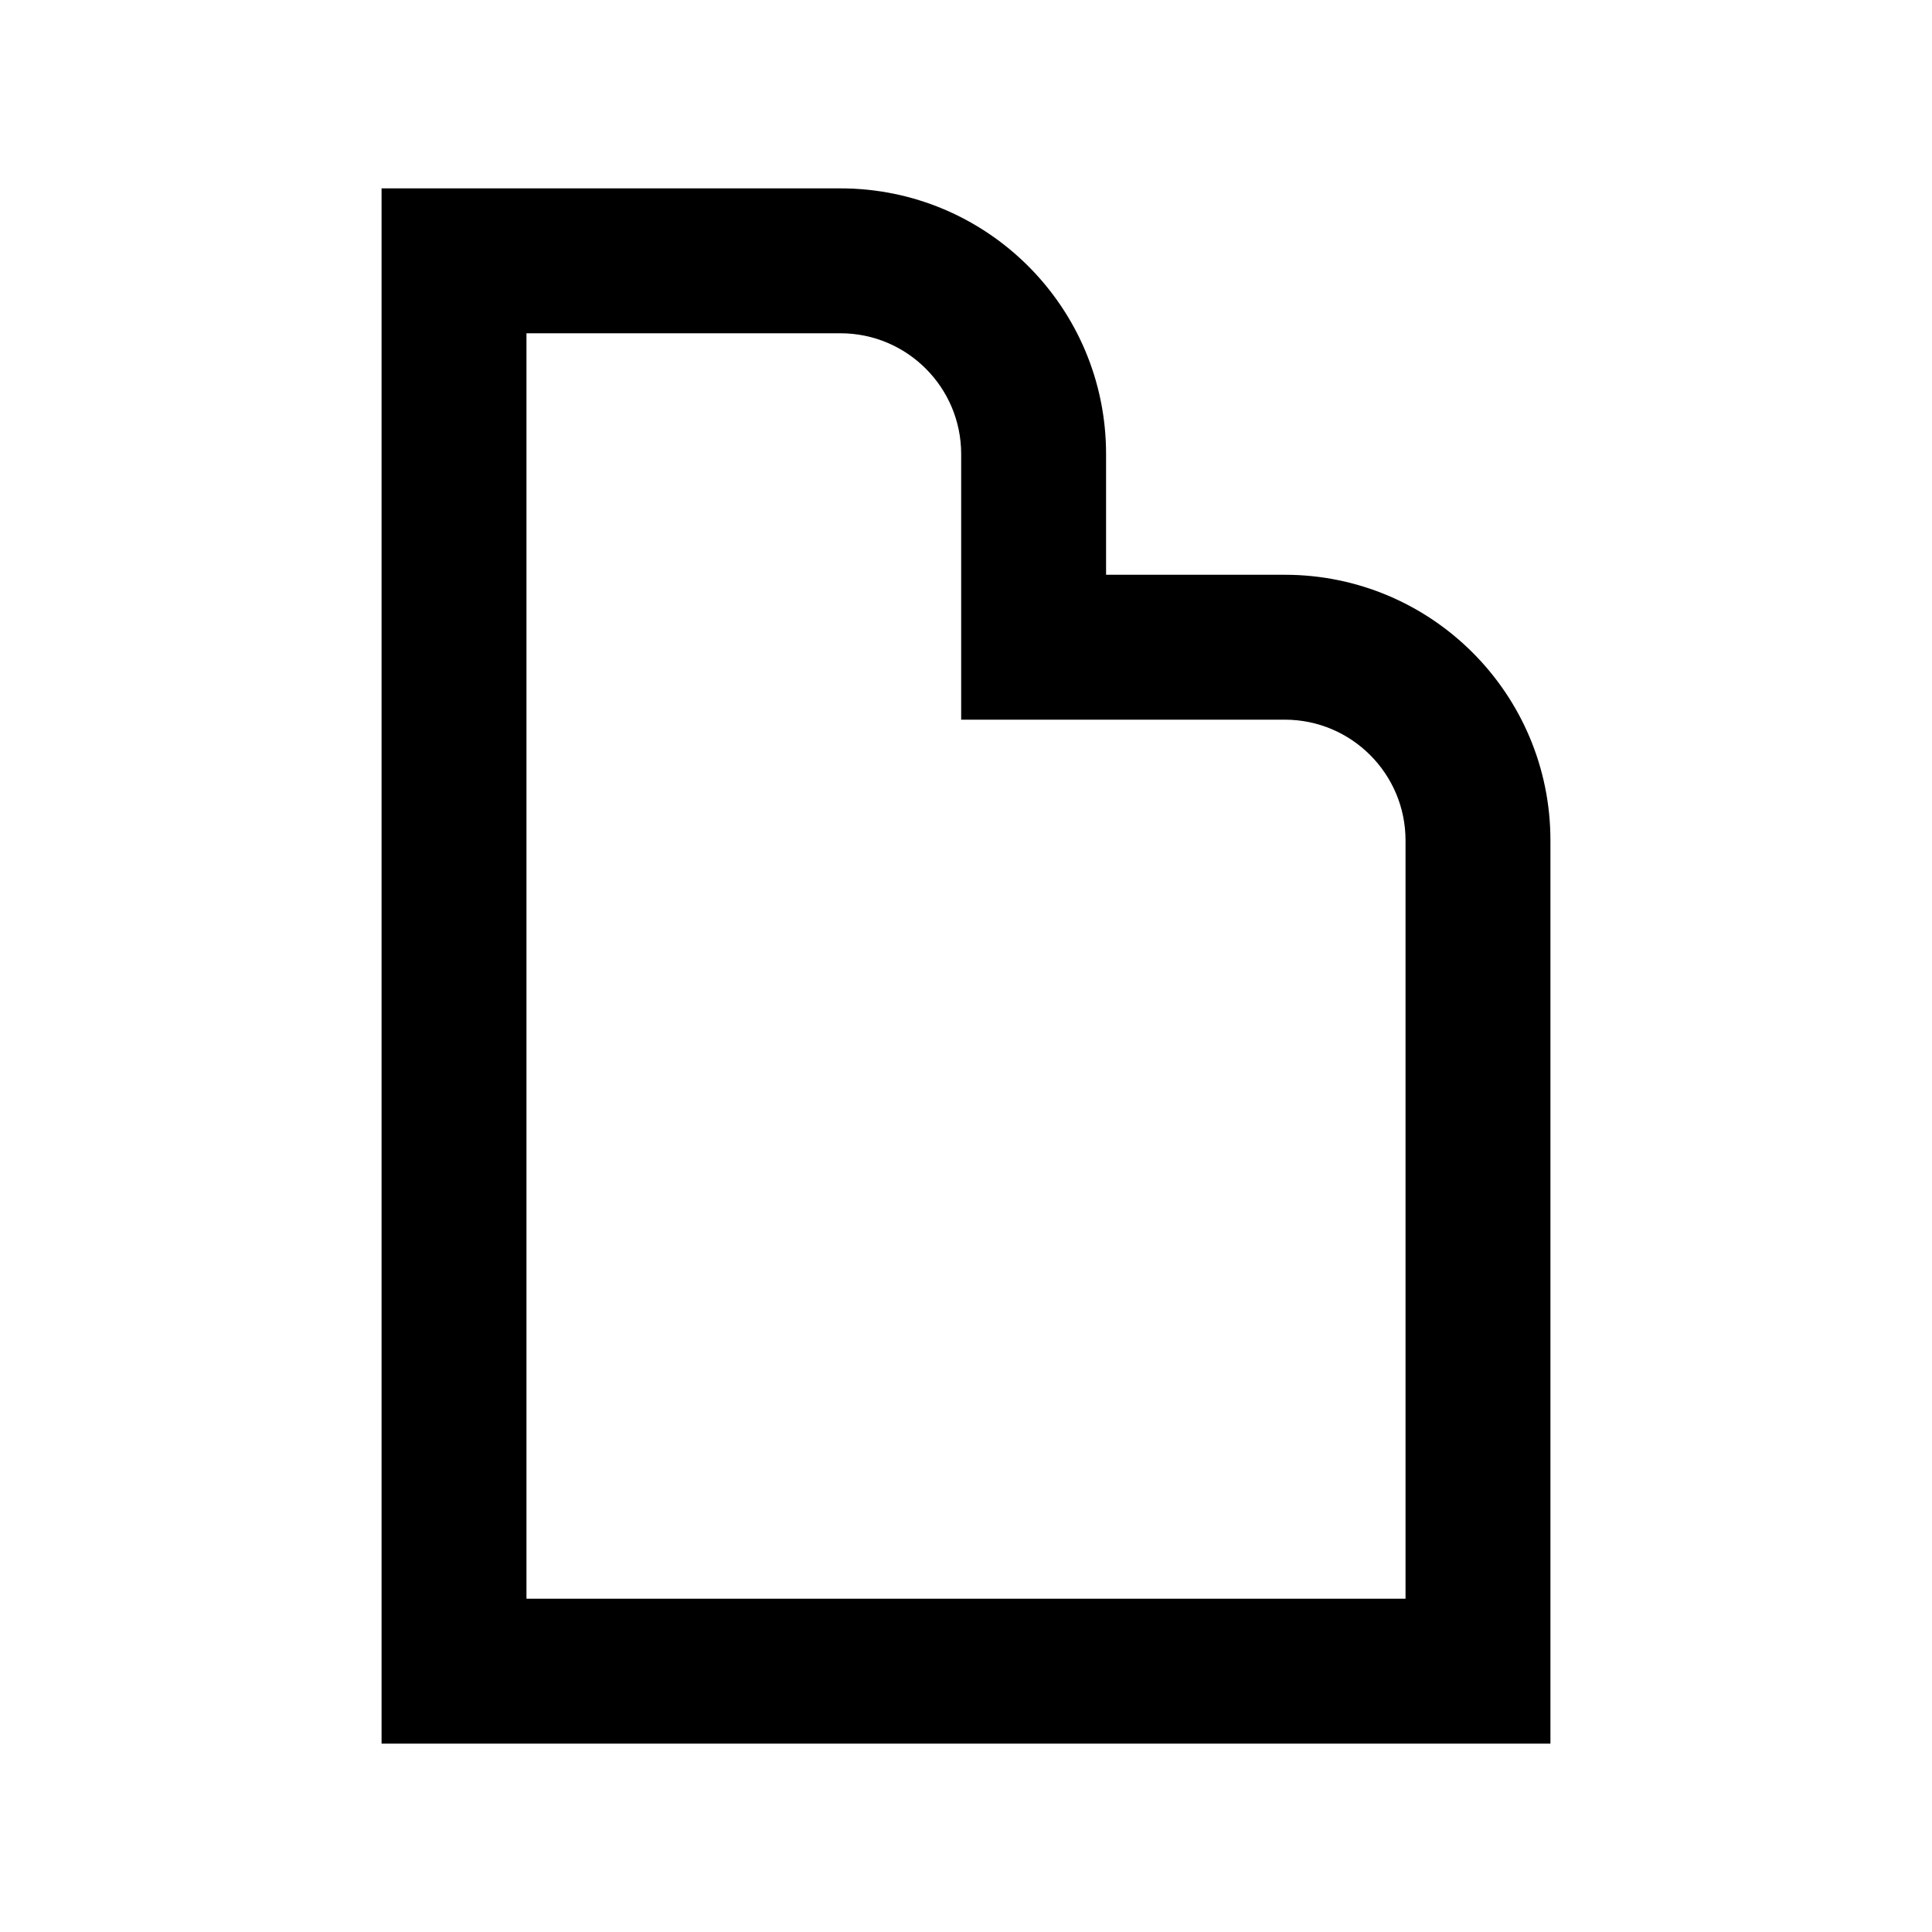 <svg xmlns="http://www.w3.org/2000/svg" width="20" height="20" viewBox="0 0 20 20" fill="none"><rect width="20" height="20" fill="none"/>
<path d="M8.7 1.95C10.219 1.95 11.45 3.181 11.45 4.7V5.95H13.3C14.818 5.95 16.05 7.181 16.05 8.7V18.05H3.95V1.95H8.7ZM5.45 16.55H14.55V8.7C14.55 8.01 13.99 7.45 13.3 7.45H9.95V4.7C9.95 4.01 9.39 3.45 8.7 3.45H5.45V16.55Z" fill="#000000"/>
</svg>
